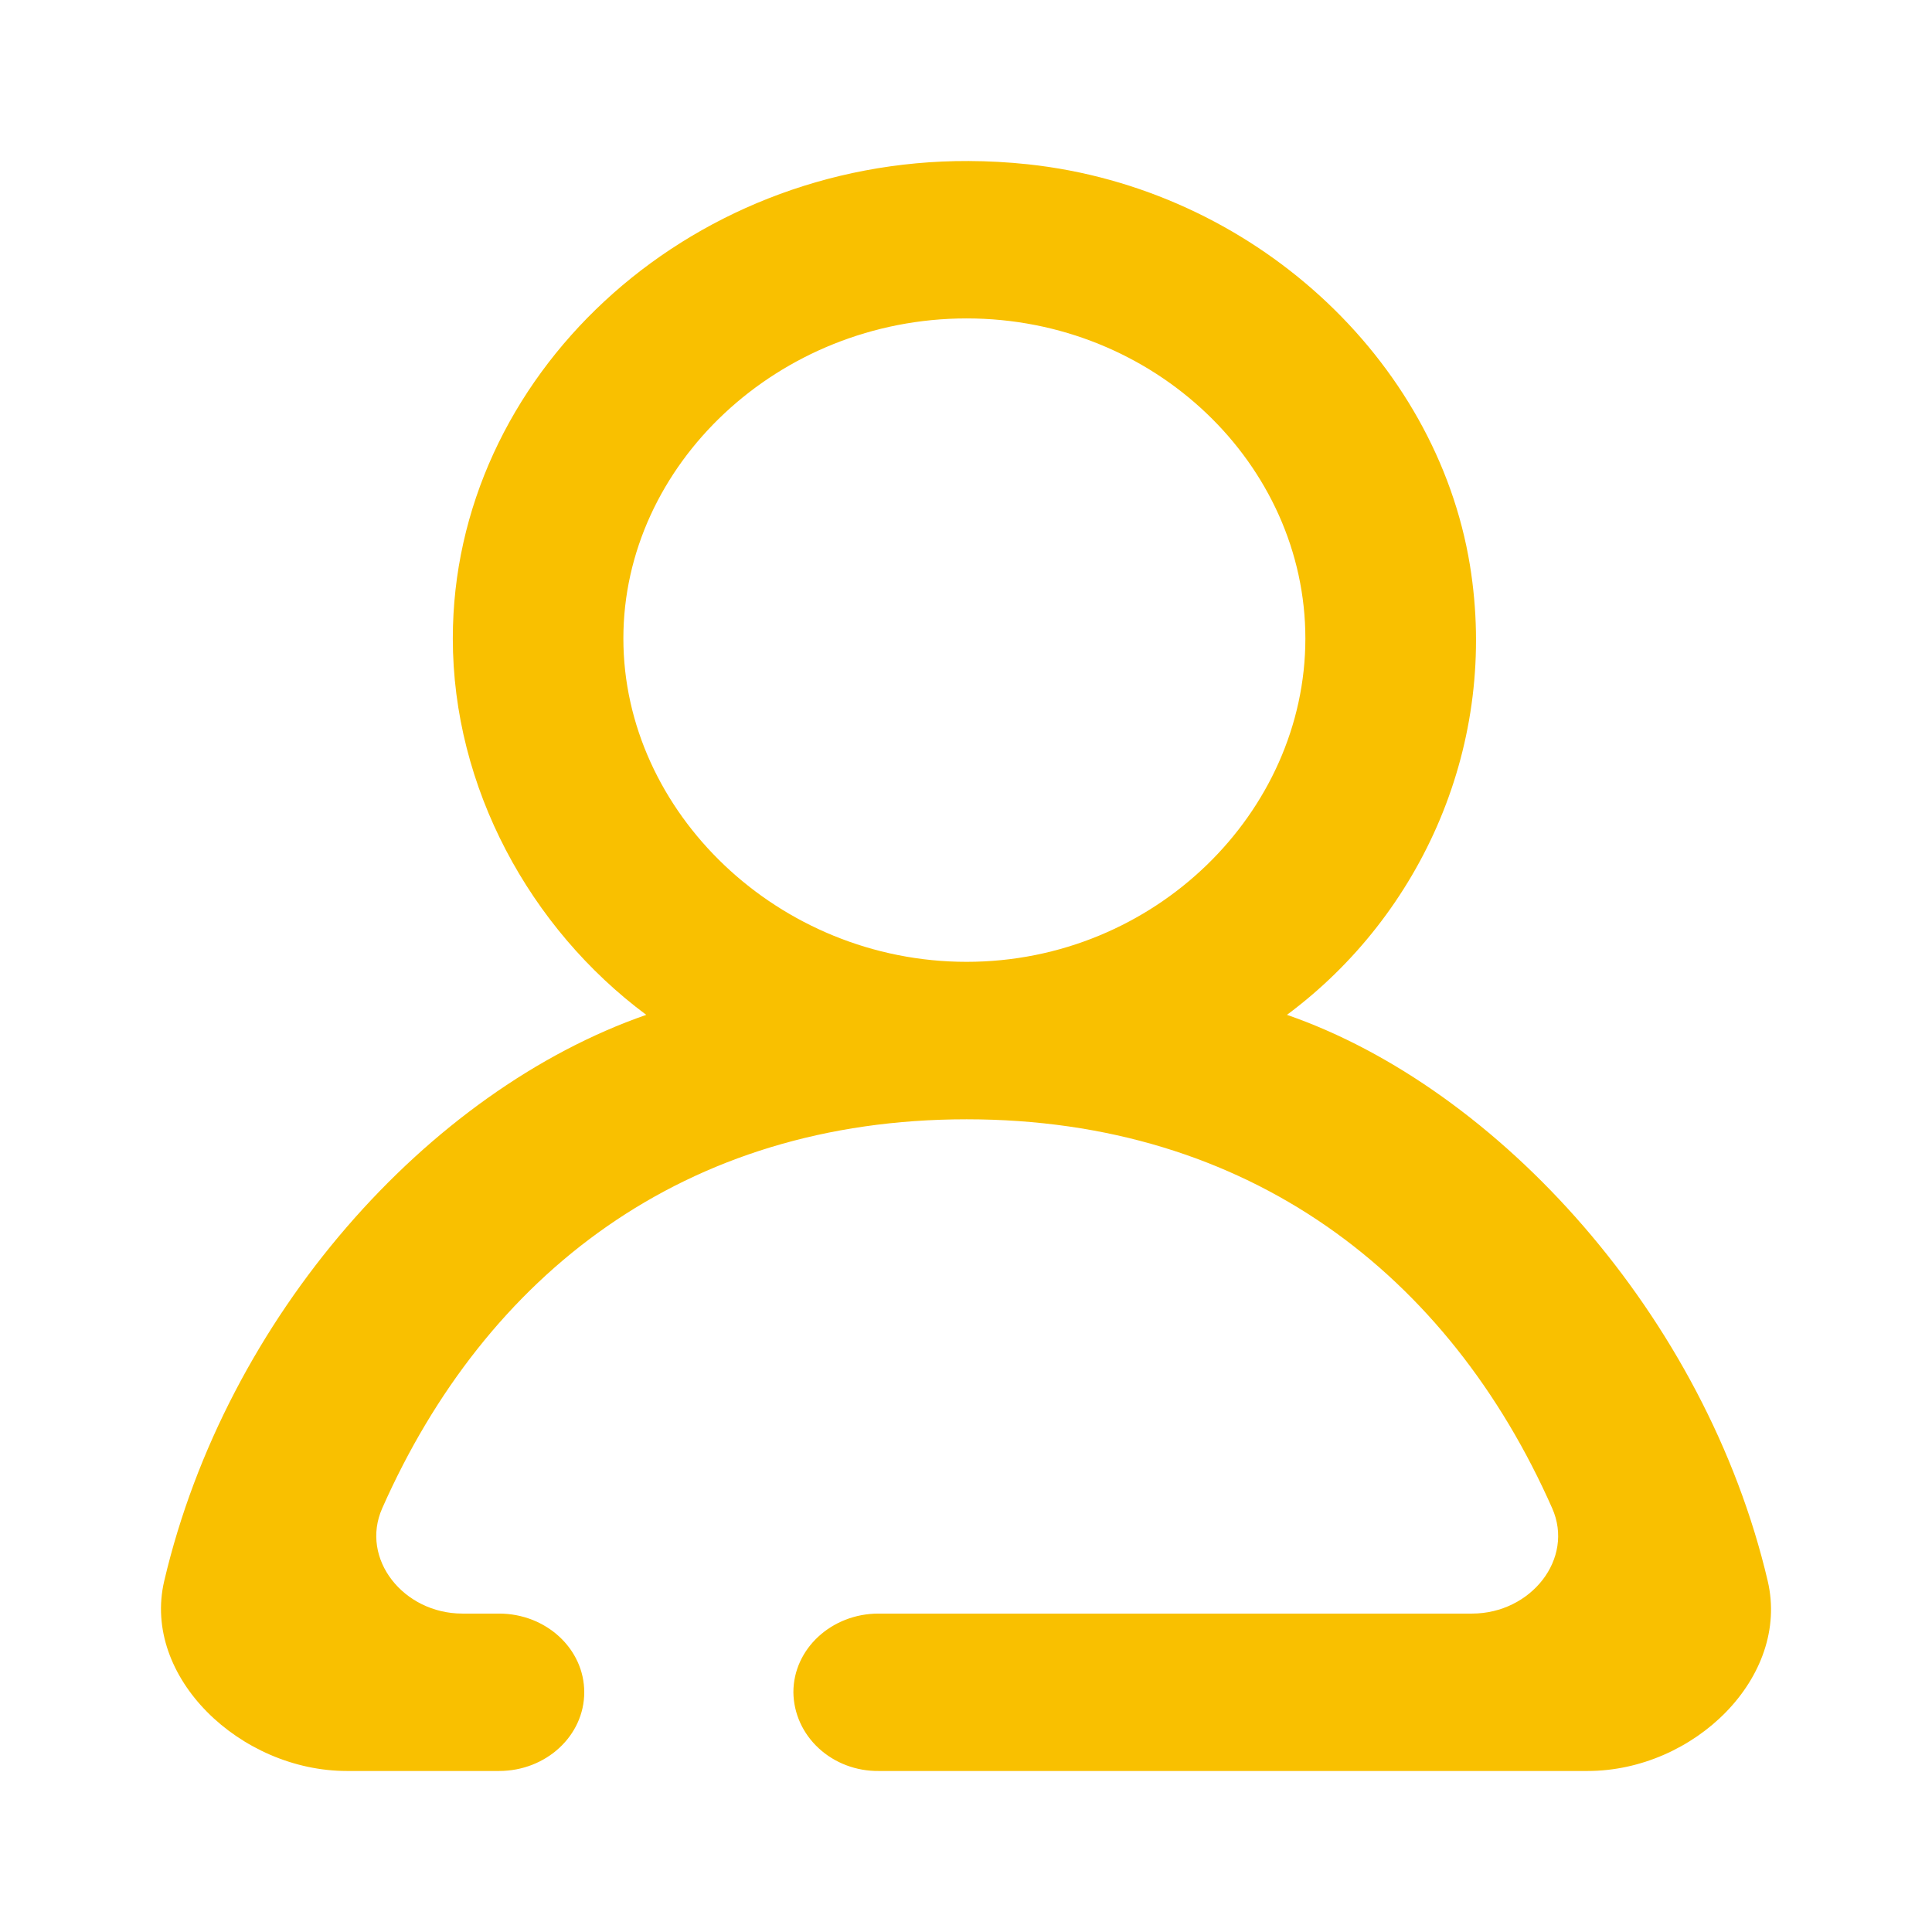 <svg width="32" height="32" viewBox="0 0 32 32" fill="none" xmlns="http://www.w3.org/2000/svg">
<path fill-rule="evenodd" clip-rule="evenodd" d="M16.01 5.274C12.895 5.274 10.325 7.699 10.325 10.575C10.325 13.451 12.895 15.931 16.01 15.931C19.125 15.931 21.621 13.451 21.621 10.575C21.621 7.699 19.125 5.274 16.01 5.274ZM14.554 29.333C14.183 29.337 13.826 29.202 13.561 28.957C13.296 28.713 13.145 28.379 13.141 28.029C13.141 27.31 13.773 26.726 14.552 26.726H24.381C25.358 26.726 26.08 25.817 25.709 24.981C24 21.117 20.69 18.539 16.01 18.539C11.329 18.539 8.041 21.117 6.331 24.981C5.96 25.817 6.682 26.726 7.659 26.726H8.265C9.045 26.726 9.677 27.31 9.677 28.029C9.677 28.749 9.045 29.333 8.266 29.333H5.746C3.981 29.333 2.347 27.777 2.72 26.186C3.748 21.806 7.085 18.068 10.704 16.809C8.775 15.376 7.5 13.04 7.5 10.575C7.5 6.244 11.349 2.649 16.044 2.667C16.367 2.668 16.695 2.686 17.025 2.721C20.745 3.12 23.788 5.943 24.347 9.363C24.826 12.311 23.557 15.144 21.316 16.809C24.826 18.025 28.251 21.806 29.279 26.186C29.652 27.777 28.06 29.333 26.295 29.333H14.554Z" fill="#F9C000"/>
</svg>
